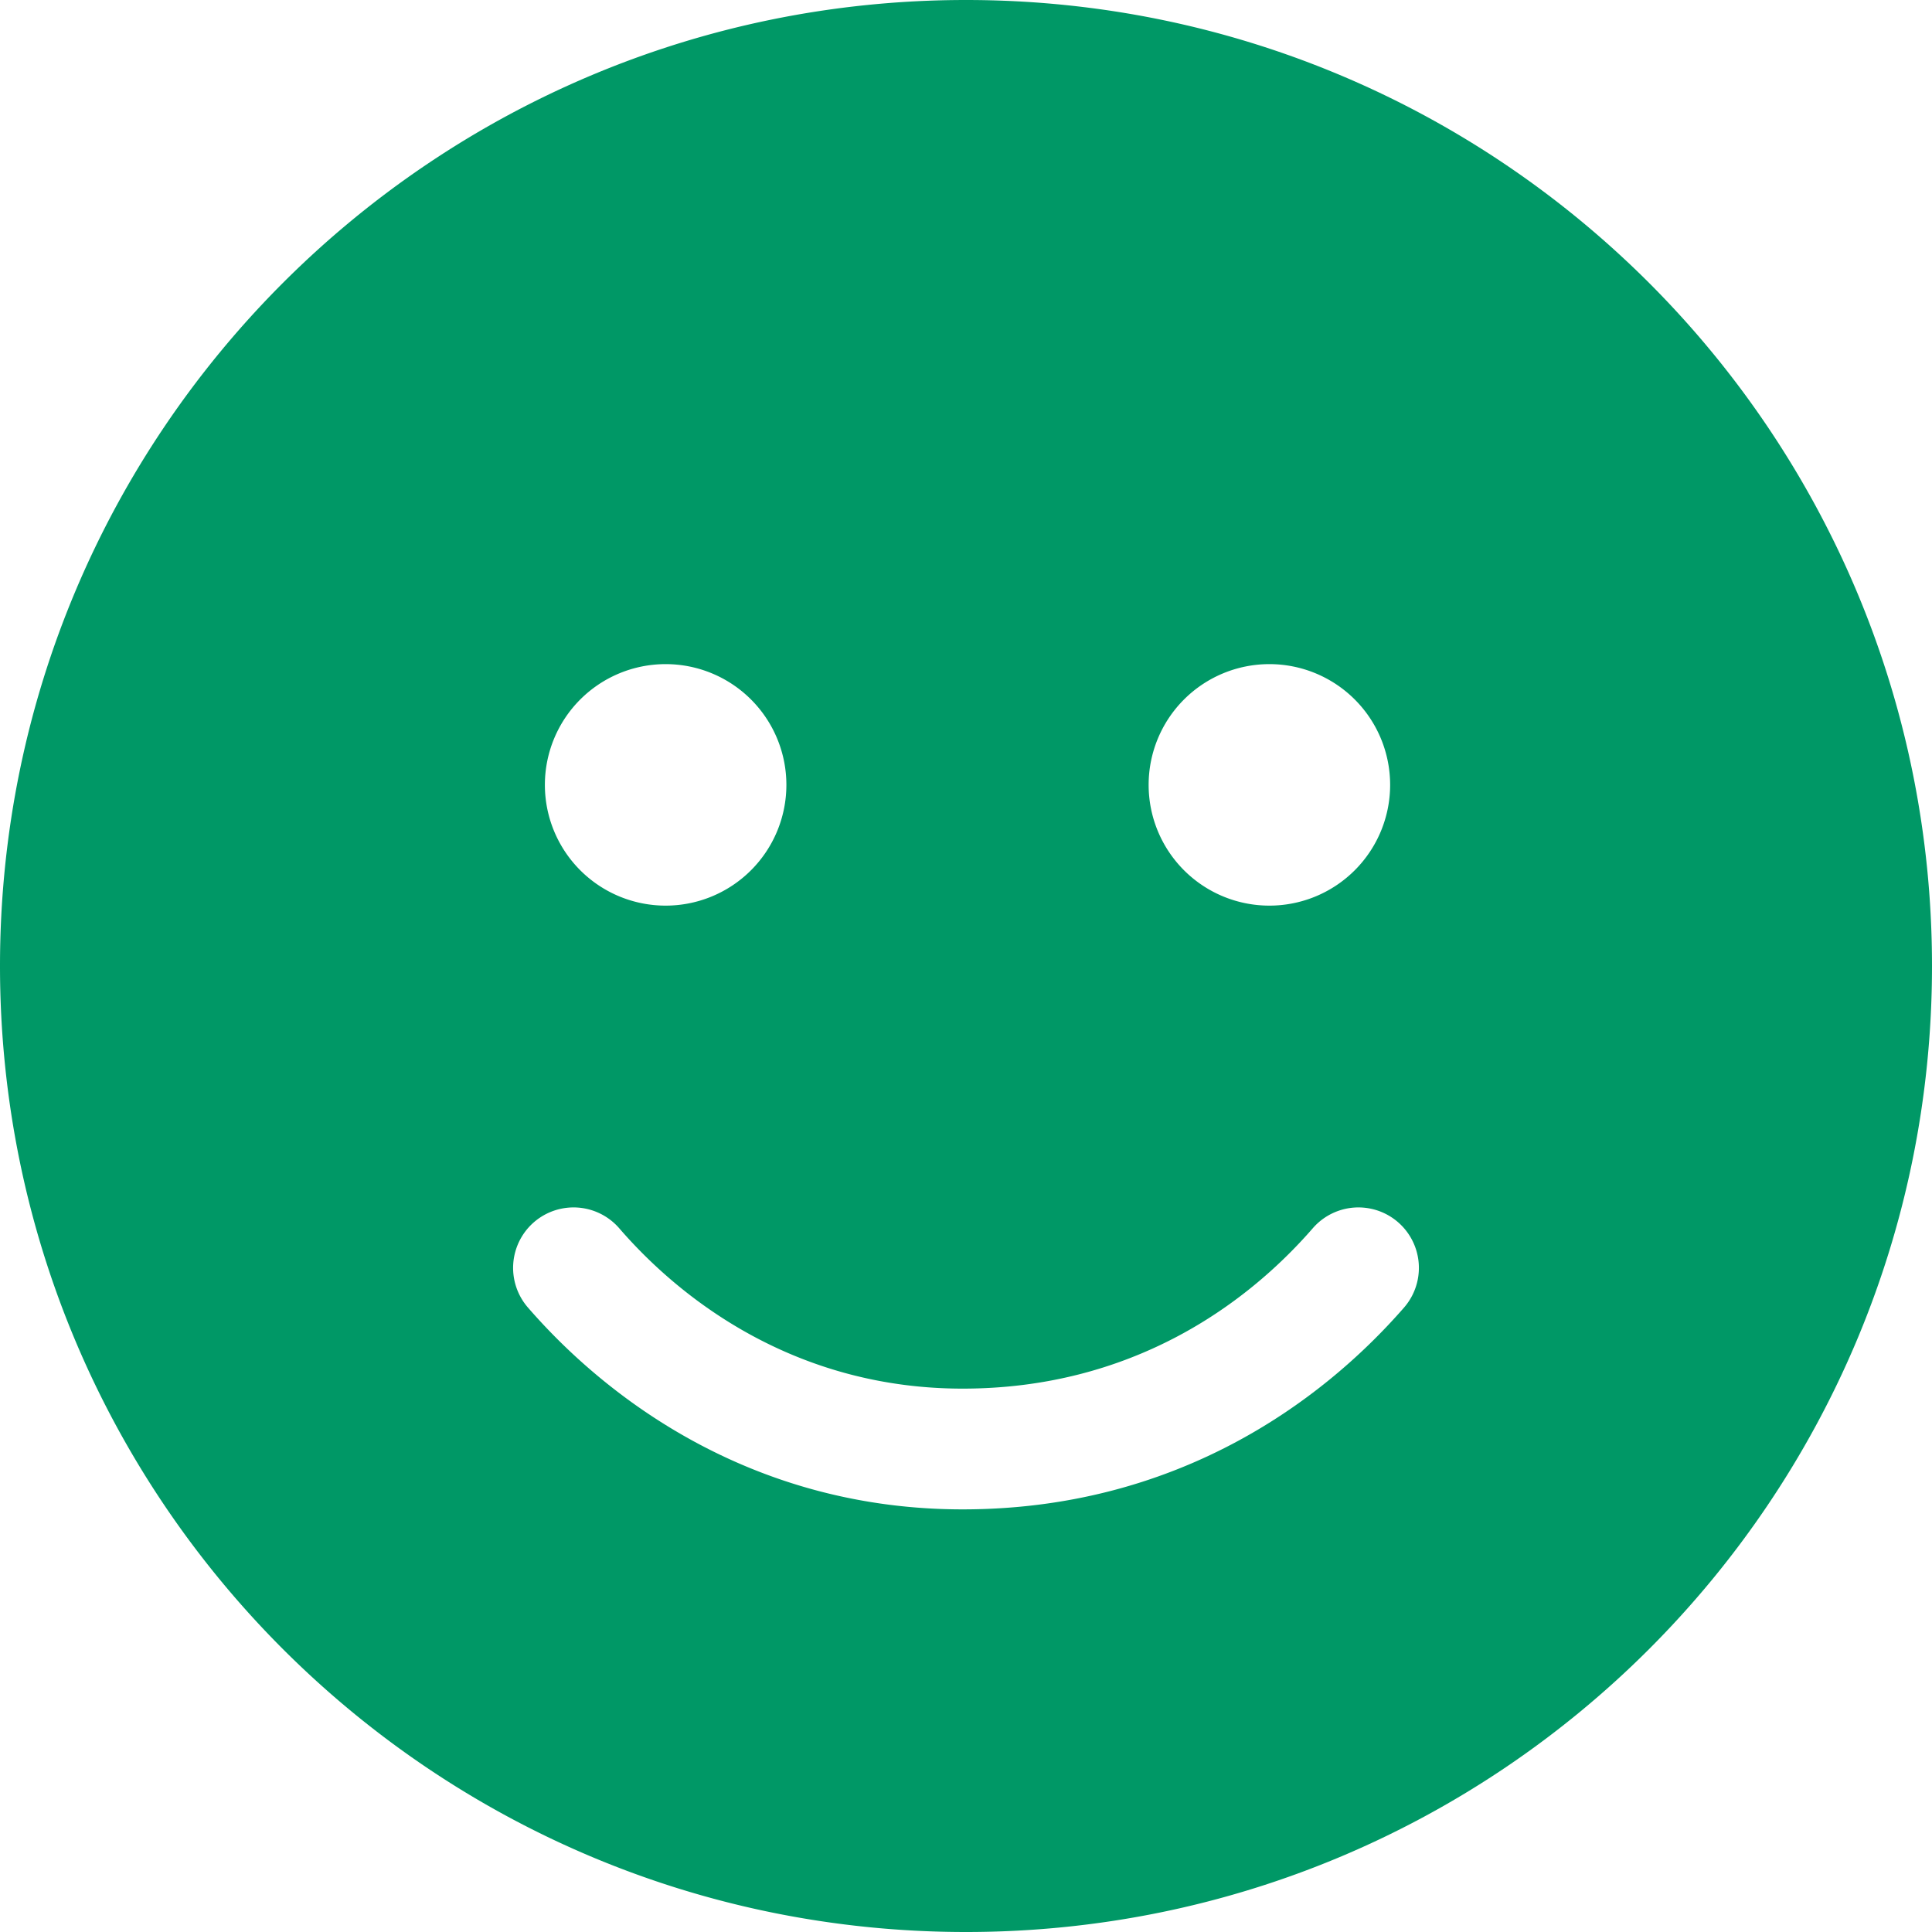 <svg id="Layer_1" data-name="Layer 1" xmlns="http://www.w3.org/2000/svg" viewBox="0 0 512 512"><defs><style>.cls-1{fill:#009866;}</style></defs><path class="cls-1" d="M0,256C0,114.6,114.6,0,256,0S512,114.6,512,256,397.4,512,256,512,0,397.4,0,256Zm164.1,69.5a16,16,0,0,0-24.2,21c22.2,25.6,61,53.5,115.2,53.5,56,0,94.7-27.9,117-53.5a16,16,0,1,0-24.2-21c-18,20.7-48.5,42.5-92.8,42.5-42.5,0-73.1-21.8-91-42.5ZM176.4,176a32,32,0,1,0,32,32A32,32,0,0,0,176.4,176Zm160,64a32,32,0,1,0-32-32A32,32,0,0,0,336.4,240Z"/></svg>